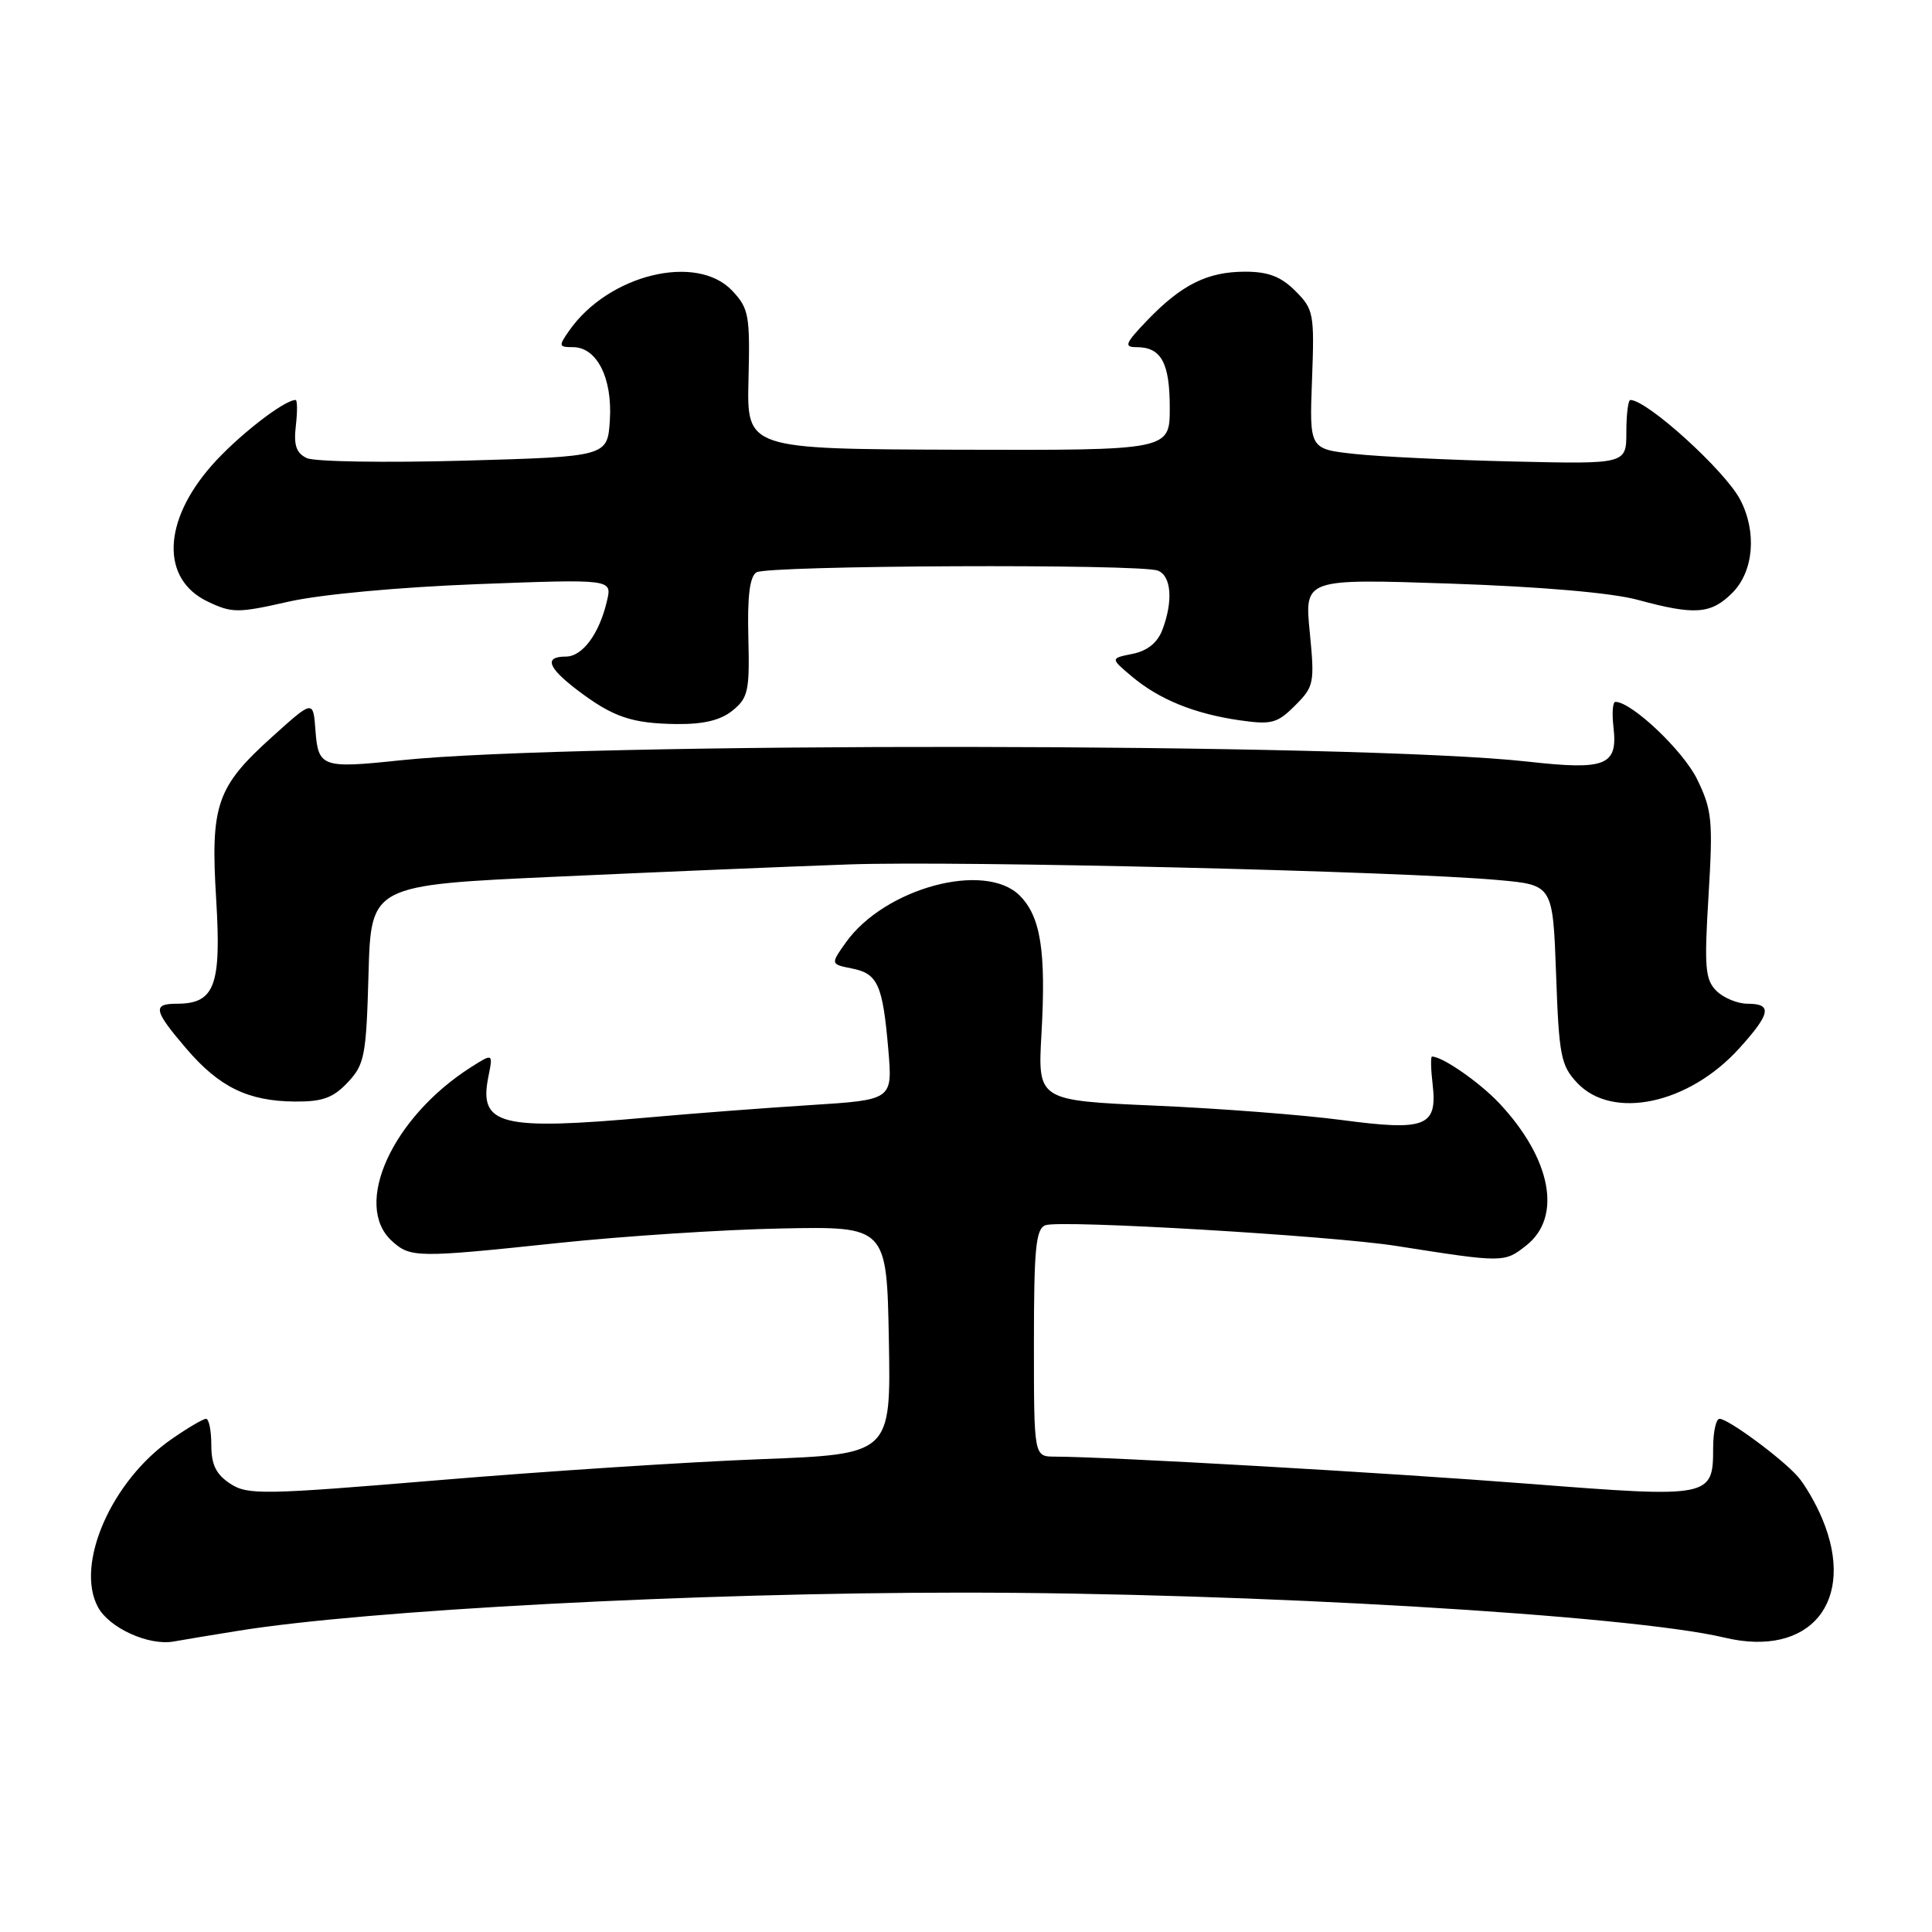 <?xml version="1.0" encoding="UTF-8" standalone="no"?>
<!DOCTYPE svg PUBLIC "-//W3C//DTD SVG 1.1//EN" "http://www.w3.org/Graphics/SVG/1.1/DTD/svg11.dtd" >
<svg xmlns="http://www.w3.org/2000/svg" xmlns:xlink="http://www.w3.org/1999/xlink" version="1.1" viewBox="0 0 256 256">
 <g >
 <path fill="currentColor"
d=" M 31.50 216.10 C 48.58 213.33 92.30 211.03 127.50 211.03 C 165.56 211.03 215.99 214.01 228.50 216.99 C 239.85 219.71 246.04 212.20 241.46 201.25 C 240.62 199.23 239.15 196.70 238.21 195.64 C 236.07 193.22 228.99 188.00 227.85 188.00 C 227.38 188.00 227.00 189.74 227.00 191.88 C 227.00 198.42 226.67 198.49 202.73 196.62 C 183.74 195.14 146.97 193.03 139.75 193.01 C 137.00 193.00 137.00 193.00 137.00 177.97 C 137.00 165.44 137.25 162.84 138.52 162.35 C 140.45 161.61 176.34 163.73 185.00 165.09 C 199.25 167.33 199.33 167.33 202.25 165.02 C 207.03 161.25 205.55 153.51 198.64 146.16 C 196.03 143.40 191.14 140.00 189.75 140.00 C 189.56 140.00 189.59 141.65 189.83 143.67 C 190.48 149.28 188.94 149.89 177.80 148.41 C 172.69 147.73 161.53 146.87 153.00 146.50 C 137.50 145.82 137.50 145.82 138.00 136.99 C 138.62 126.02 137.90 121.46 135.12 118.67 C 130.52 114.08 117.23 117.66 112.08 124.88 C 110.04 127.76 110.04 127.76 112.89 128.33 C 116.32 129.01 116.97 130.48 117.71 139.12 C 118.27 145.74 118.27 145.74 107.38 146.43 C 101.40 146.81 91.78 147.54 86.00 148.06 C 66.30 149.82 63.43 149.10 64.70 142.73 C 65.34 139.55 65.34 139.55 62.42 141.40 C 51.97 148.05 46.68 159.68 51.94 164.45 C 54.39 166.67 55.25 166.68 74.00 164.70 C 82.53 163.80 95.80 162.93 103.50 162.78 C 117.50 162.50 117.50 162.50 117.78 177.59 C 118.05 192.69 118.05 192.69 100.78 193.35 C 91.27 193.71 72.14 194.96 58.25 196.12 C 34.77 198.08 32.82 198.11 30.50 196.59 C 28.63 195.36 28.00 194.08 28.00 191.48 C 28.00 189.56 27.69 188.00 27.30 188.00 C 26.92 188.00 24.86 189.21 22.72 190.70 C 14.79 196.19 9.93 207.27 12.97 212.93 C 14.45 215.71 19.68 218.09 23.00 217.51 C 24.38 217.26 28.20 216.63 31.50 216.10 Z  M 46.08 143.42 C 48.31 141.05 48.53 139.92 48.83 129.06 C 49.16 117.28 49.16 117.28 73.83 116.16 C 87.40 115.54 104.80 114.81 112.50 114.54 C 126.93 114.03 185.98 115.45 198.63 116.62 C 205.76 117.27 205.76 117.27 206.19 129.11 C 206.57 139.88 206.82 141.18 208.98 143.48 C 213.66 148.46 223.78 146.31 230.48 138.89 C 234.63 134.30 234.87 133.00 231.57 133.00 C 230.24 133.00 228.37 132.23 227.43 131.29 C 225.94 129.80 225.81 128.19 226.39 118.66 C 226.99 108.73 226.86 107.33 224.89 103.28 C 223.06 99.50 216.21 93.00 214.05 93.00 C 213.69 93.00 213.58 94.49 213.79 96.31 C 214.39 101.45 212.84 102.08 202.45 100.92 C 180.07 98.41 76.27 98.29 53.00 100.75 C 42.68 101.84 42.17 101.66 41.80 96.80 C 41.50 92.73 41.50 92.73 36.11 97.59 C 28.68 104.27 27.87 106.62 28.65 119.24 C 29.34 130.63 28.44 133.00 23.43 133.00 C 20.17 133.00 20.35 133.88 24.69 138.95 C 29.06 144.05 32.86 145.91 39.08 145.96 C 42.73 145.99 44.14 145.48 46.08 143.42 Z  M 97.07 94.15 C 99.14 92.47 99.34 91.54 99.16 84.47 C 99.02 79.04 99.34 76.40 100.23 75.84 C 101.69 74.91 151.04 74.69 153.42 75.61 C 155.21 76.30 155.47 79.64 154.02 83.46 C 153.37 85.17 152.03 86.24 150.07 86.64 C 147.12 87.23 147.12 87.23 149.97 89.63 C 153.60 92.68 158.24 94.57 164.24 95.44 C 168.49 96.05 169.24 95.85 171.61 93.48 C 174.12 90.97 174.21 90.52 173.55 83.76 C 172.85 76.68 172.85 76.68 192.17 77.33 C 204.22 77.74 213.57 78.55 217.00 79.48 C 224.58 81.54 226.71 81.39 229.55 78.55 C 232.38 75.71 232.82 70.47 230.58 66.20 C 228.56 62.35 218.26 53.00 216.03 53.00 C 215.74 53.00 215.50 54.91 215.50 57.25 C 215.50 61.50 215.50 61.50 200.50 61.15 C 192.25 60.96 182.80 60.51 179.50 60.15 C 173.50 59.50 173.50 59.50 173.85 50.30 C 174.18 41.55 174.07 40.98 171.64 38.55 C 169.74 36.65 168.05 36.00 165.00 36.00 C 160.01 36.00 156.59 37.70 152.05 42.41 C 149.08 45.51 148.88 46.00 150.60 46.00 C 153.87 46.00 155.00 48.07 155.00 54.04 C 155.00 59.67 155.00 59.67 126.97 59.59 C 98.95 59.50 98.95 59.50 99.18 50.28 C 99.39 41.79 99.23 40.87 97.03 38.53 C 92.32 33.52 80.63 36.37 75.43 43.80 C 73.99 45.85 74.02 46.00 75.92 46.00 C 79.09 46.00 81.16 50.10 80.81 55.66 C 80.50 60.50 80.50 60.50 61.50 61.04 C 51.05 61.33 41.67 61.18 40.65 60.70 C 39.25 60.03 38.90 59.00 39.20 56.41 C 39.42 54.54 39.40 53.00 39.17 53.00 C 37.63 53.00 31.43 57.84 28.05 61.68 C 21.53 69.09 21.31 76.75 27.52 79.71 C 30.75 81.25 31.51 81.25 38.25 79.72 C 42.49 78.76 52.89 77.80 63.30 77.40 C 81.11 76.73 81.11 76.73 80.43 79.61 C 79.42 83.98 77.18 87.00 74.98 87.00 C 72.08 87.00 72.55 88.42 76.45 91.40 C 81.20 95.01 83.66 95.86 89.64 95.94 C 93.23 95.98 95.47 95.44 97.07 94.15 Z "/>
</g>
</svg>